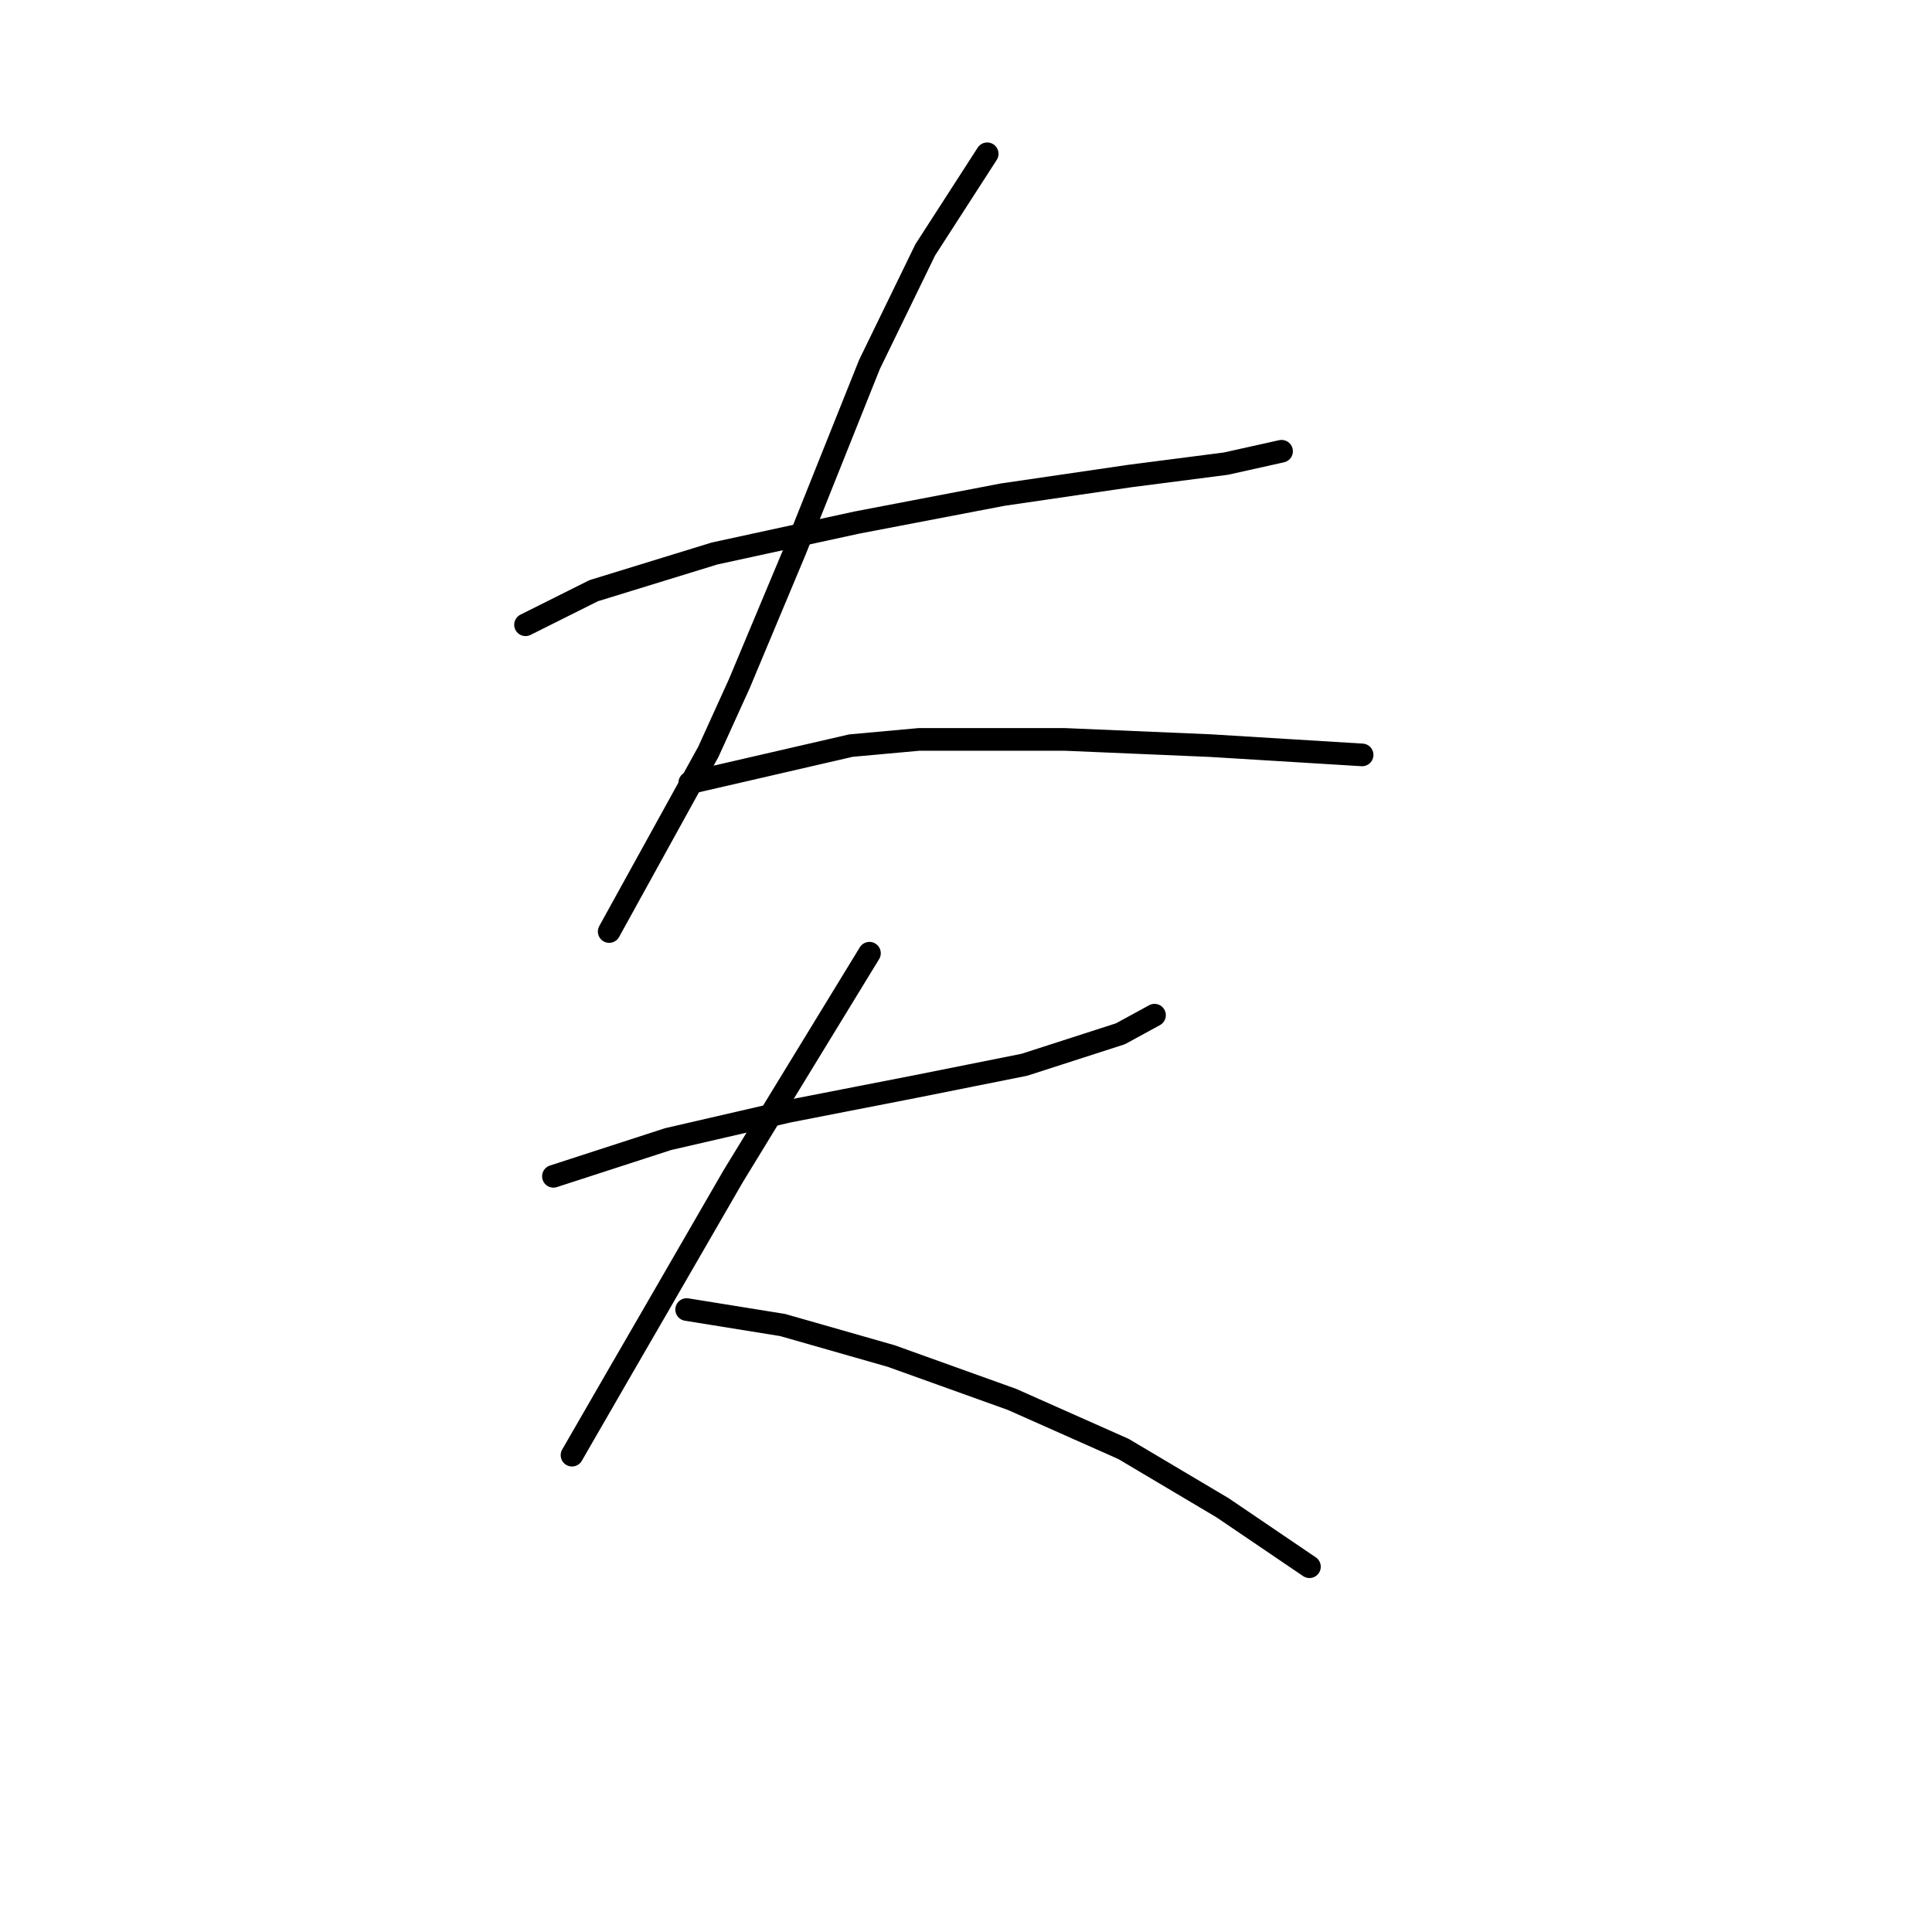 <?xml version="1.0" standalone="no"?>
    <svg width="256" height="256" xmlns="http://www.w3.org/2000/svg" version="1.1">
    <polyline stroke="black" stroke-width="3" stroke-linecap="round" fill="transparent" stroke-linejoin="round" points="69.635 82.785 78.667 78.269 94.68 73.342 113.566 69.236 132.863 65.541 149.696 63.078 162.424 61.436 169.814 59.793 169.814 59.793 " />
        <polyline stroke="black" stroke-width="3" stroke-linecap="round" fill="transparent" stroke-linejoin="round" points="130.81 20.378 122.599 33.106 115.208 48.297 105.355 72.932 97.964 90.586 93.859 99.619 80.72 123.432 80.72 123.432 " />
        <polyline stroke="black" stroke-width="3" stroke-linecap="round" fill="transparent" stroke-linejoin="round" points="91.395 103.724 112.745 98.798 121.777 97.976 141.074 97.976 160.371 98.798 180.489 100.029 180.489 100.029 " />
        <polyline stroke="black" stroke-width="3" stroke-linecap="round" fill="transparent" stroke-linejoin="round" points="73.33 155.867 88.521 150.94 104.533 147.245 121.367 143.96 135.737 141.086 148.465 136.981 152.981 134.517 152.981 134.517 " />
        <polyline stroke="black" stroke-width="3" stroke-linecap="round" fill="transparent" stroke-linejoin="round" points="115.208 126.306 97.143 155.867 86.468 174.343 81.952 182.143 75.793 192.818 75.793 192.818 " />
        <polyline stroke="black" stroke-width="3" stroke-linecap="round" fill="transparent" stroke-linejoin="round" points="90.985 173.521 103.712 175.574 118.082 179.68 134.095 185.428 148.875 191.997 162.013 199.798 173.509 207.599 173.509 207.599 " />
        </svg>